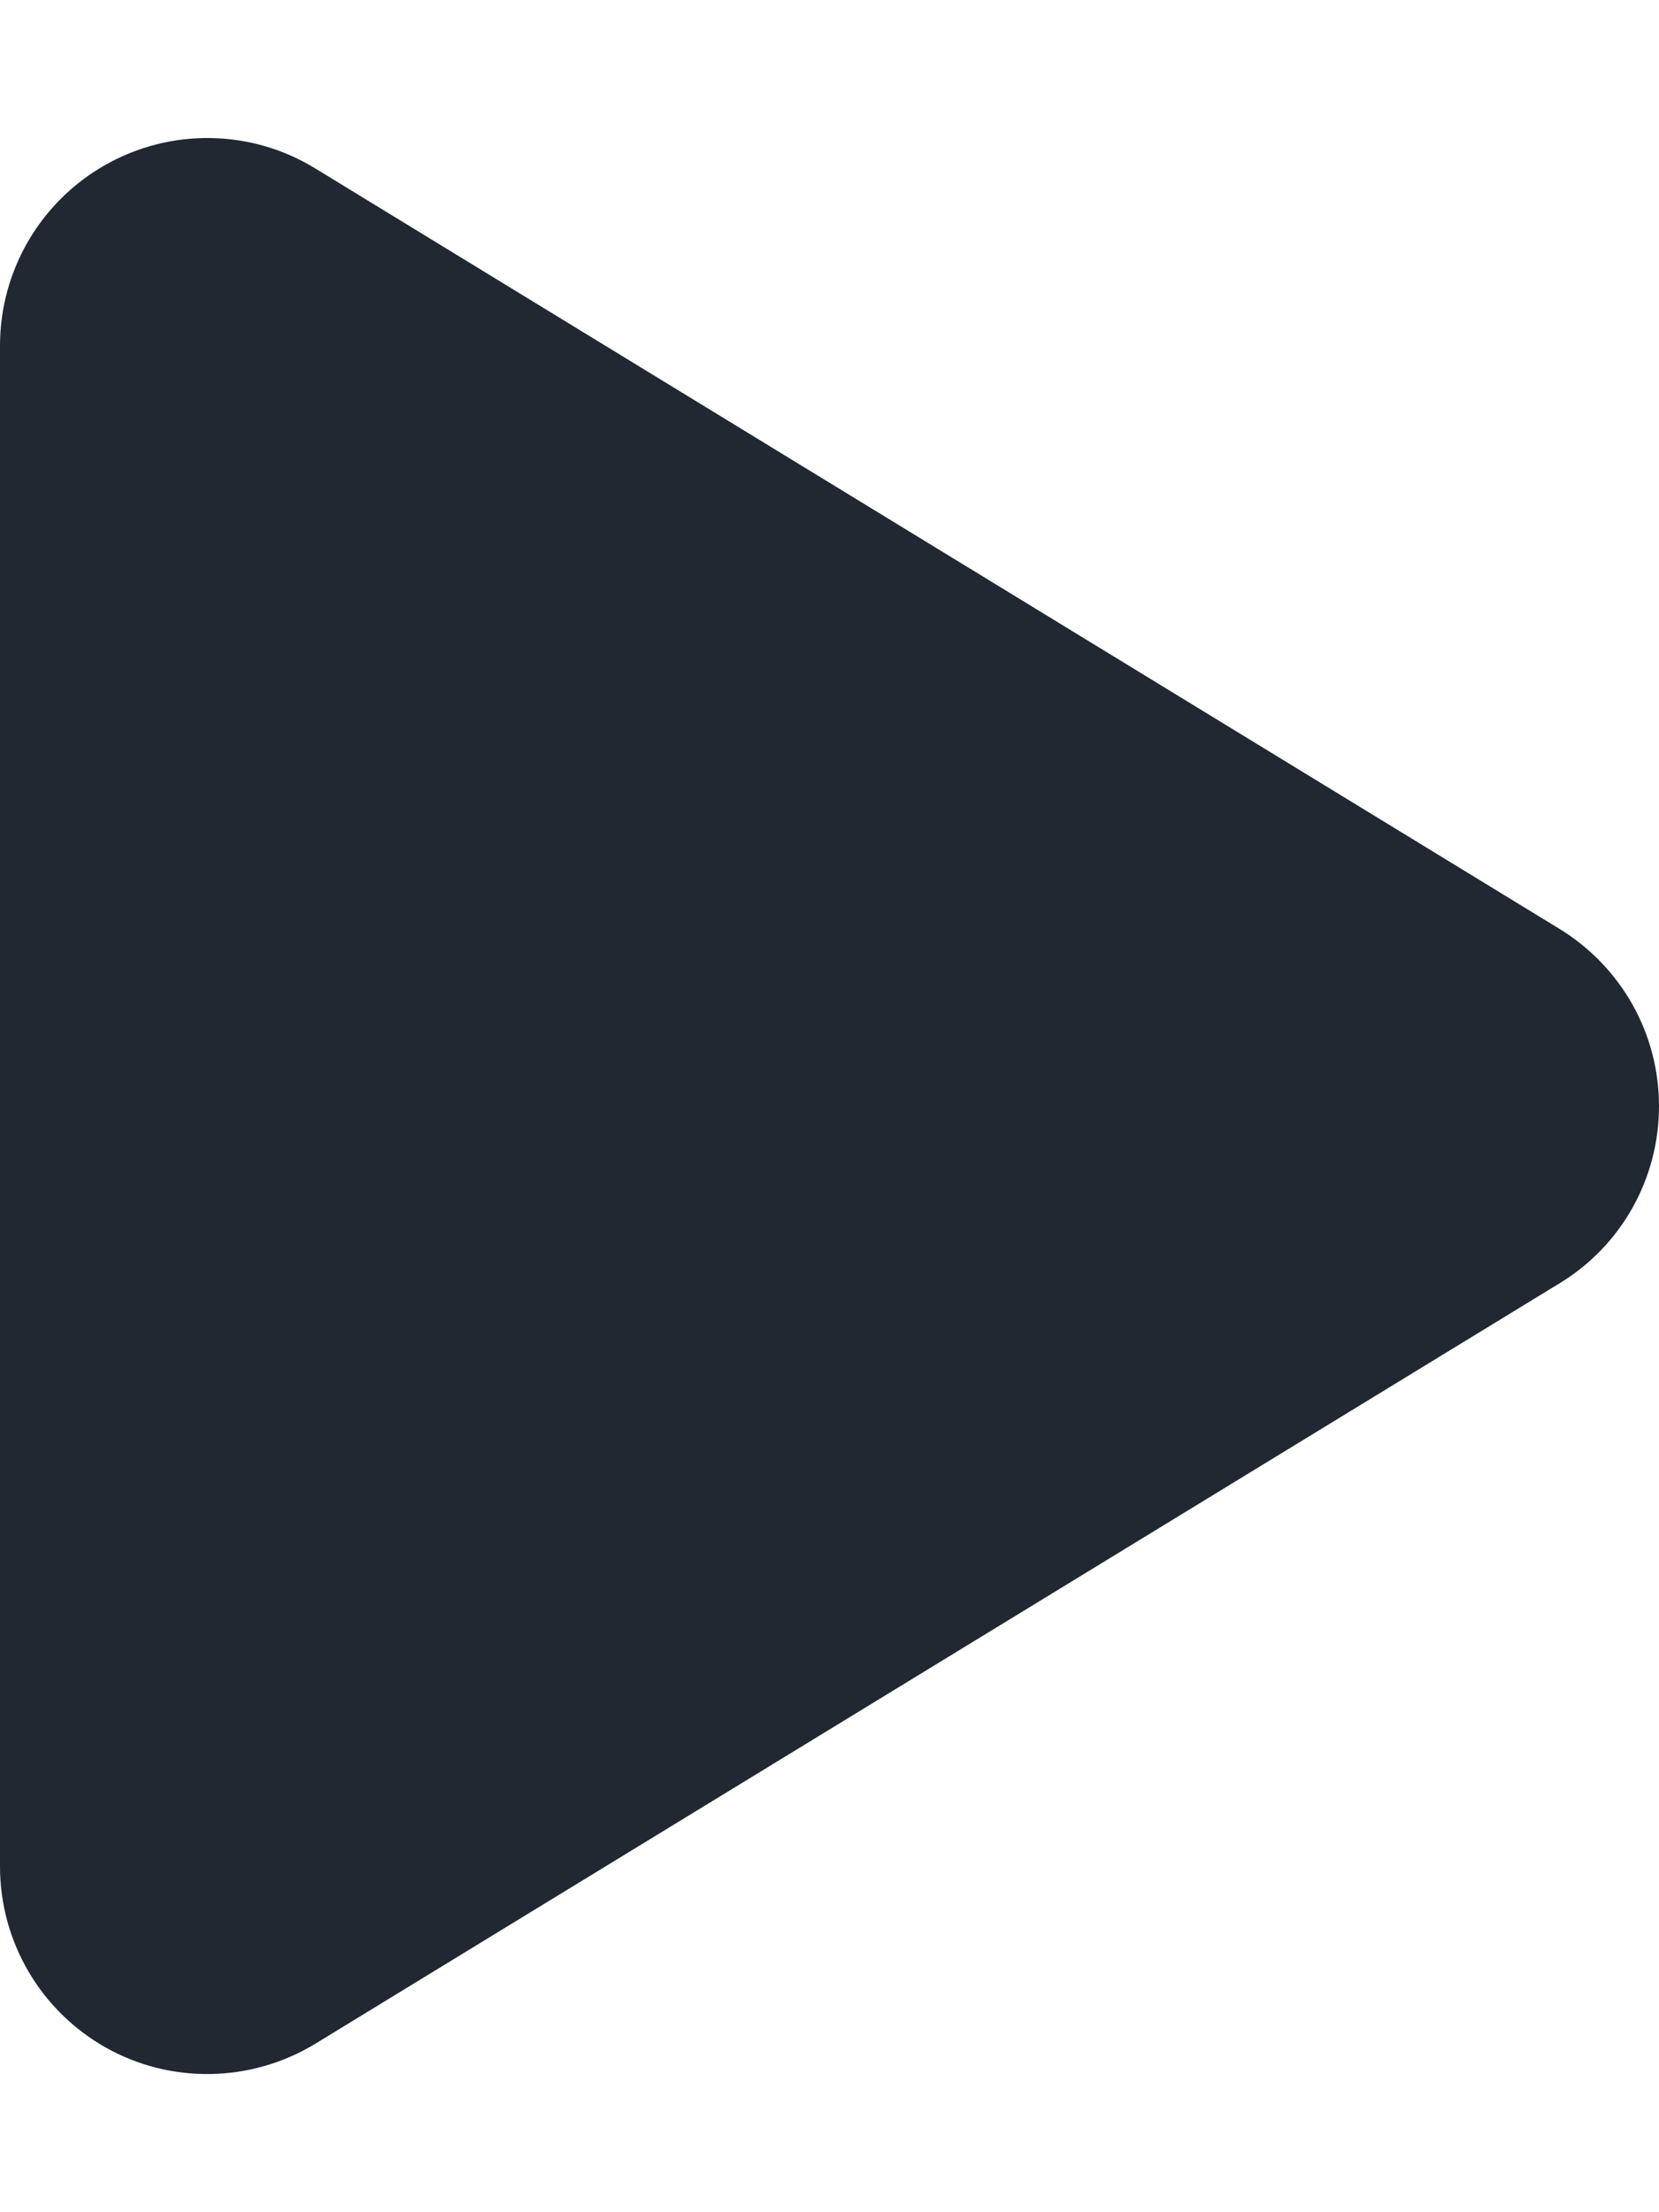 <?xml version="1.0" encoding="UTF-8" standalone="no"?>
<!DOCTYPE svg PUBLIC "-//W3C//DTD SVG 1.1//EN" "http://www.w3.org/Graphics/SVG/1.1/DTD/svg11.dtd">
<svg width="100%" height="100%" viewBox="0 0 384 512" version="1.1" xmlns="http://www.w3.org/2000/svg" xmlns:xlink="http://www.w3.org/1999/xlink" xml:space="preserve" xmlns:serif="http://www.serif.com/" style="fill-rule:evenodd;clip-rule:evenodd;stroke-linejoin:round;stroke-miterlimit:2;">
    <path d="M73,39C58.2,29.9 39.6,29.6 24.5,38.1C9.4,46.6 0,62.6 0,80L0,432C0,449.4 9.4,465.4 24.5,473.9C39.6,482.4 58.2,482 73,473L361,297C375.3,288.3 384,272.8 384,256C384,239.2 375.3,223.8 361,215L73,39Z" style="fill:#222831;fill-rule:nonzero;"/>
</svg>
